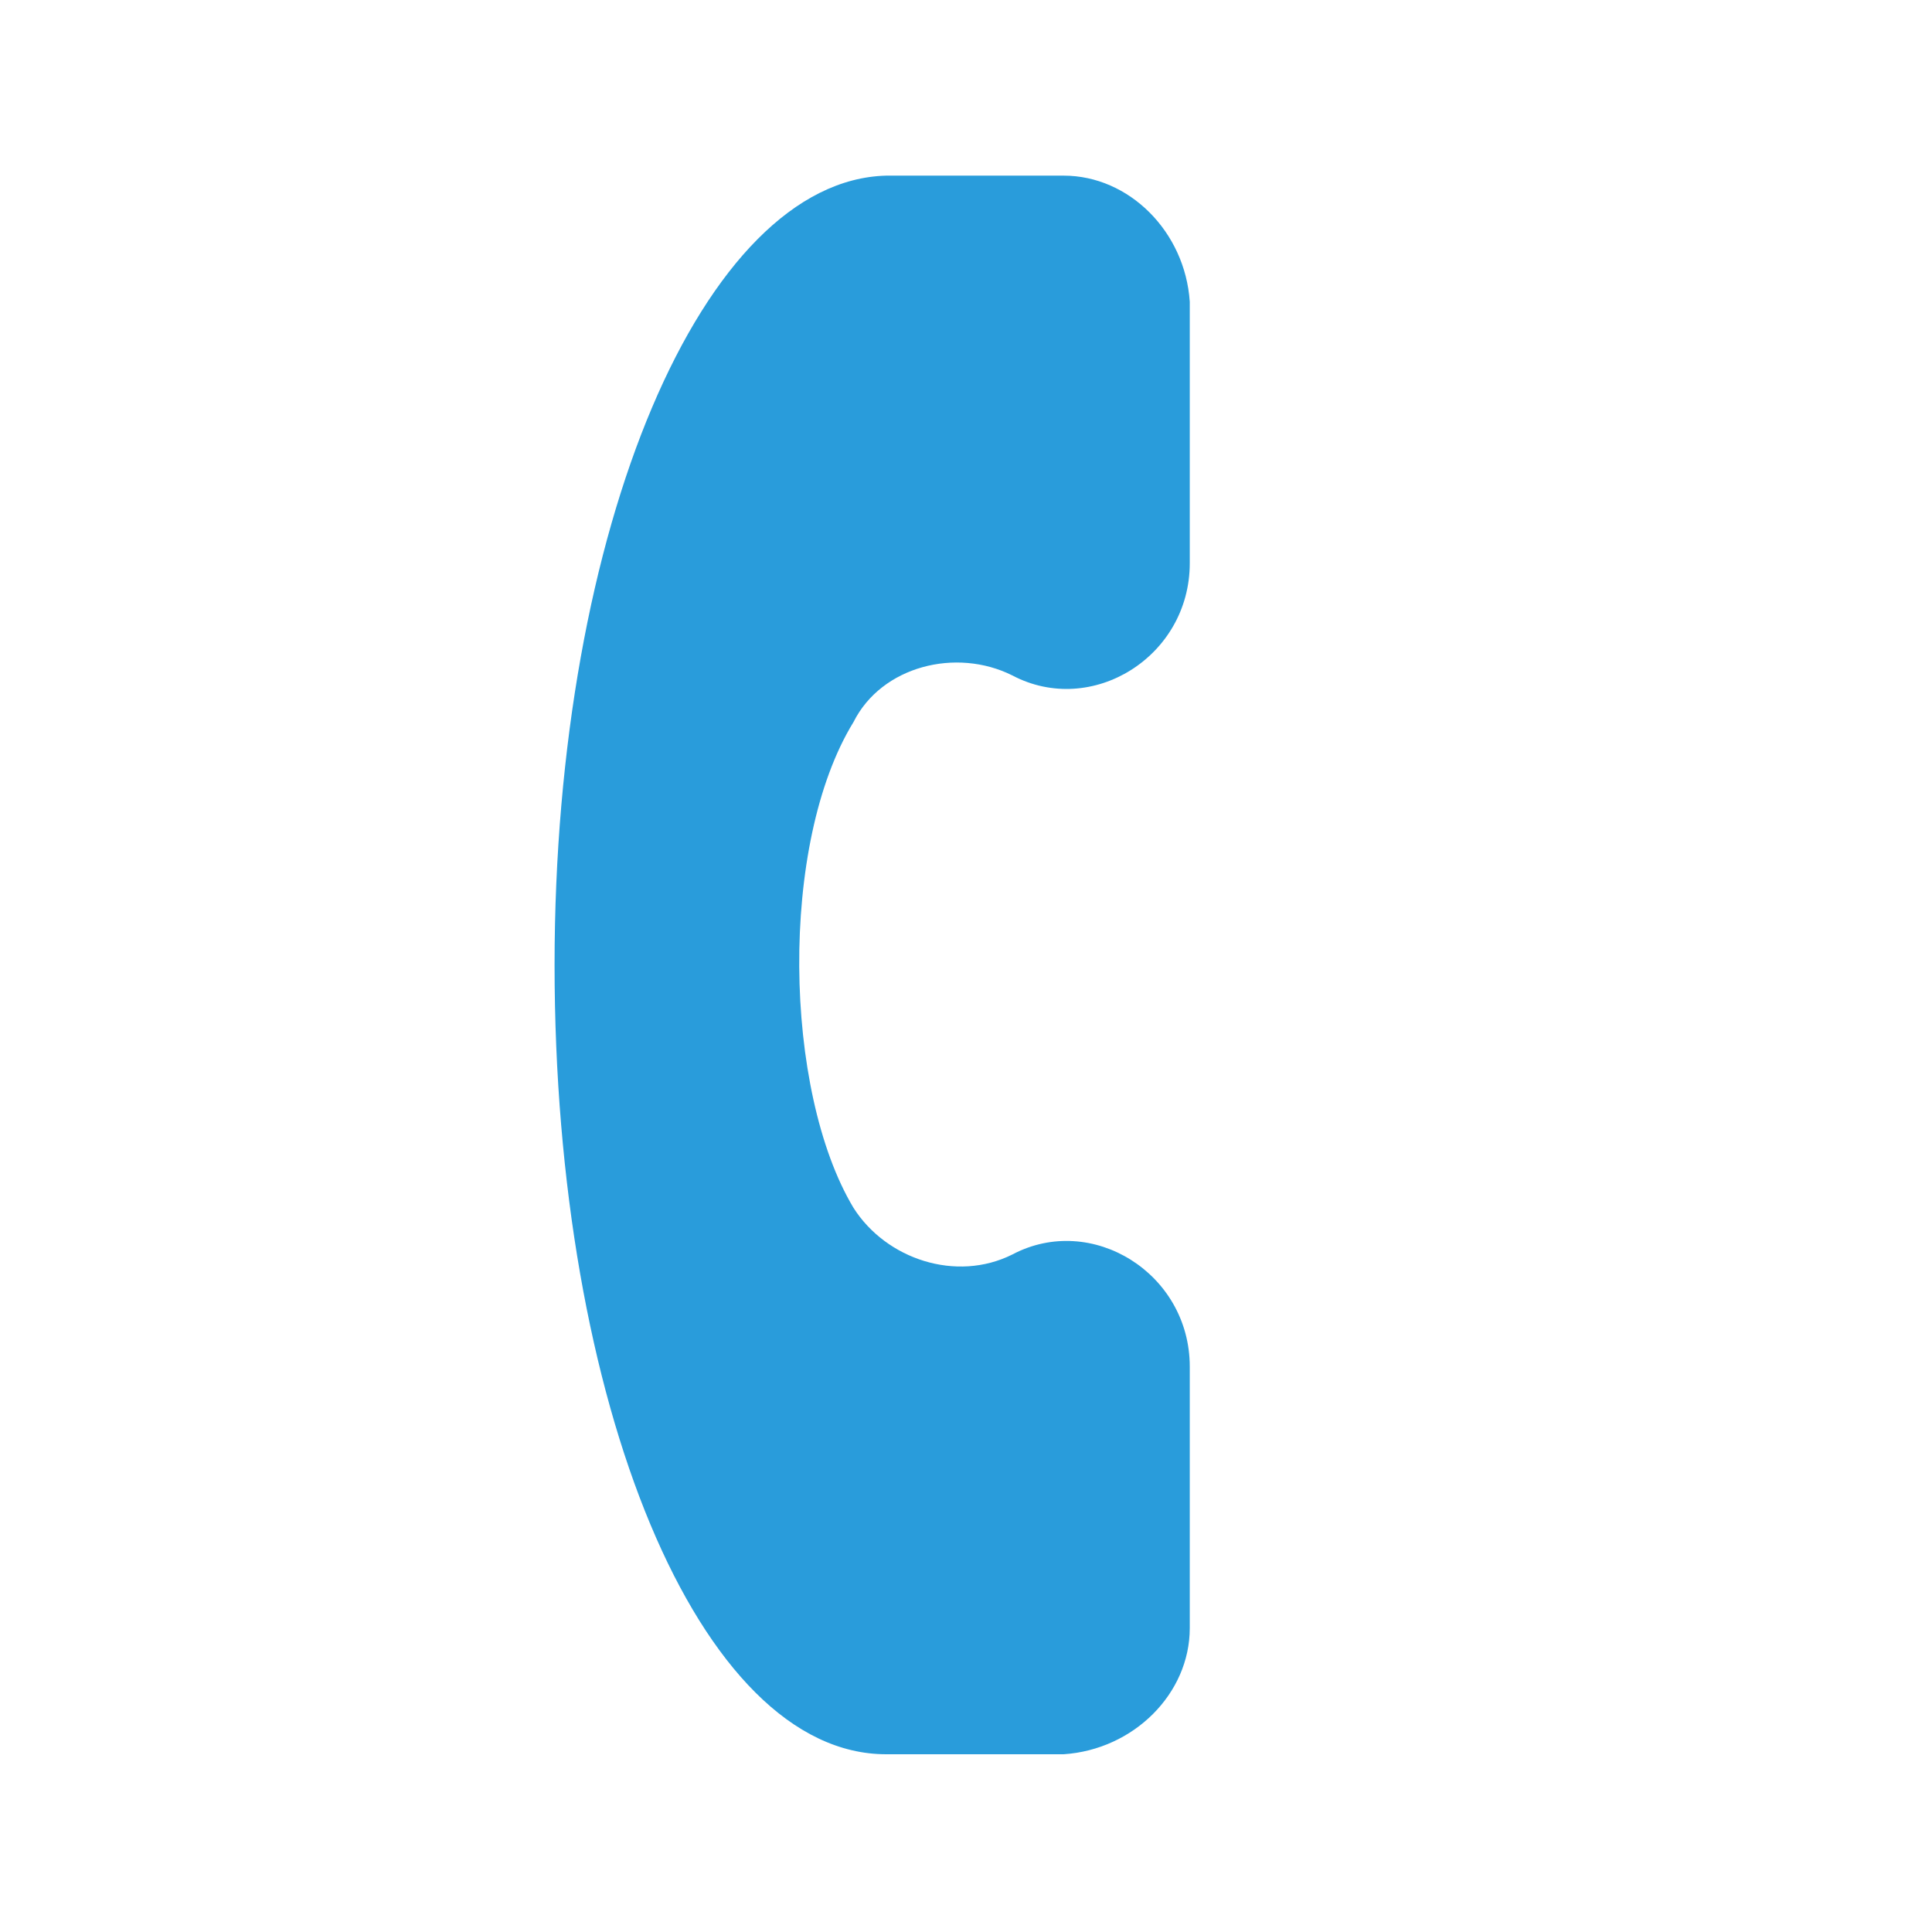 <svg width="22" height="22" viewBox="0 0 22 22" fill="none" xmlns="http://www.w3.org/2000/svg">
<mask id="mask0_17_165" style="mask-type:luminance" maskUnits="userSpaceOnUse" x="0" y="0" width="22" height="22">
<path d="M0 0H22V22H0V0Z" fill="white"/>
</mask>
<g mask="url(#mask0_17_165)">
<path fill-rule="evenodd" clip-rule="evenodd" d="M13.548 18.54V15.562C13.548 14.498 12.431 13.807 11.528 14.285C10.889 14.605 10.091 14.339 9.719 13.754C8.921 12.424 8.869 9.605 9.719 8.222C10.039 7.584 10.889 7.372 11.527 7.691C12.432 8.169 13.548 7.478 13.548 6.414V3.436C13.495 2.638 12.857 2 12.112 2H10.092C8.017 2.053 6.315 5.989 6.315 10.988C6.315 15.988 7.964 19.976 10.091 19.976H12.112C12.91 19.923 13.548 19.285 13.548 18.54Z" fill="#299CDB"/>
</g>
</svg>

